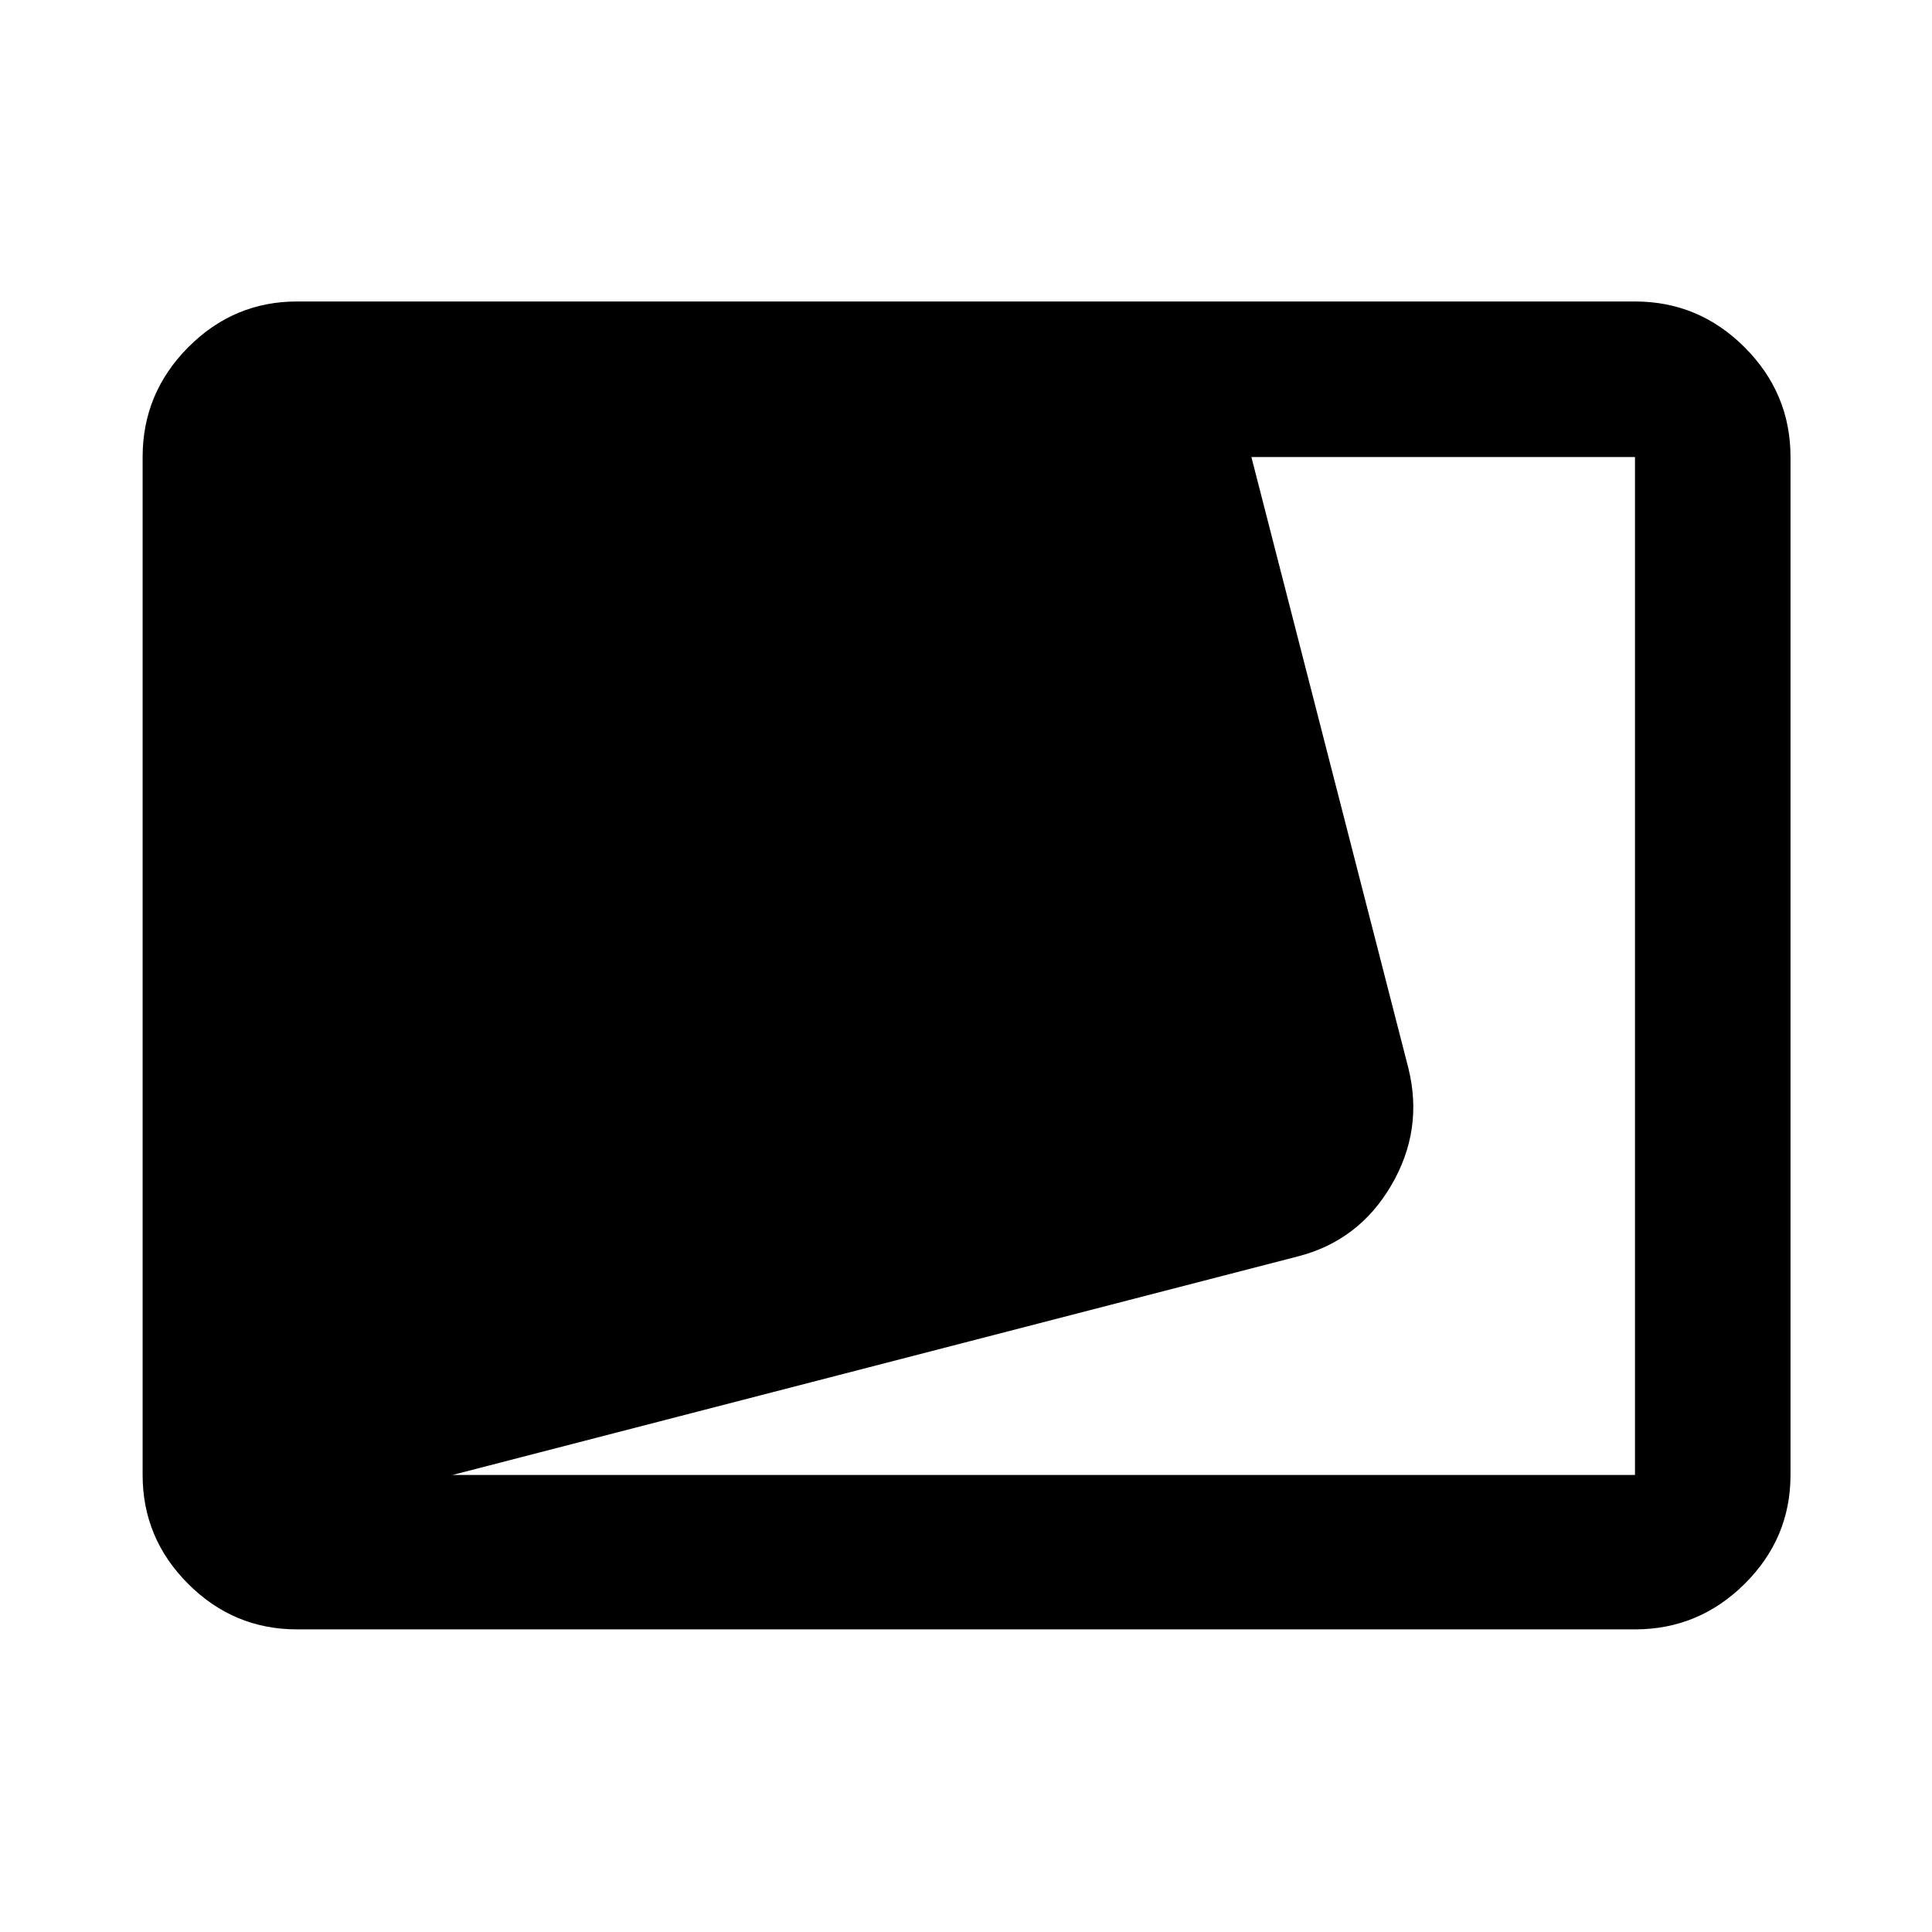 <svg xmlns="http://www.w3.org/2000/svg" height="48" viewBox="0 -960 960 960" width="48"><path d="M147.587-150.369q-31.475 0-54.097-22.621-22.621-22.622-22.621-54.097v-505.826q0-31.709 22.621-54.496 22.622-22.787 54.097-22.787h664.826q31.709 0 54.496 22.787 22.787 22.787 22.787 54.496v505.826q0 31.475-22.787 54.097-22.787 22.621-54.496 22.621H147.587Zm77.199-76.718h587.627v-505.826H621.805l77.978 303.543q7.696 30.835-8.511 58.44-16.207 27.604-46.62 35.3L224.786-227.087Z"/></svg>